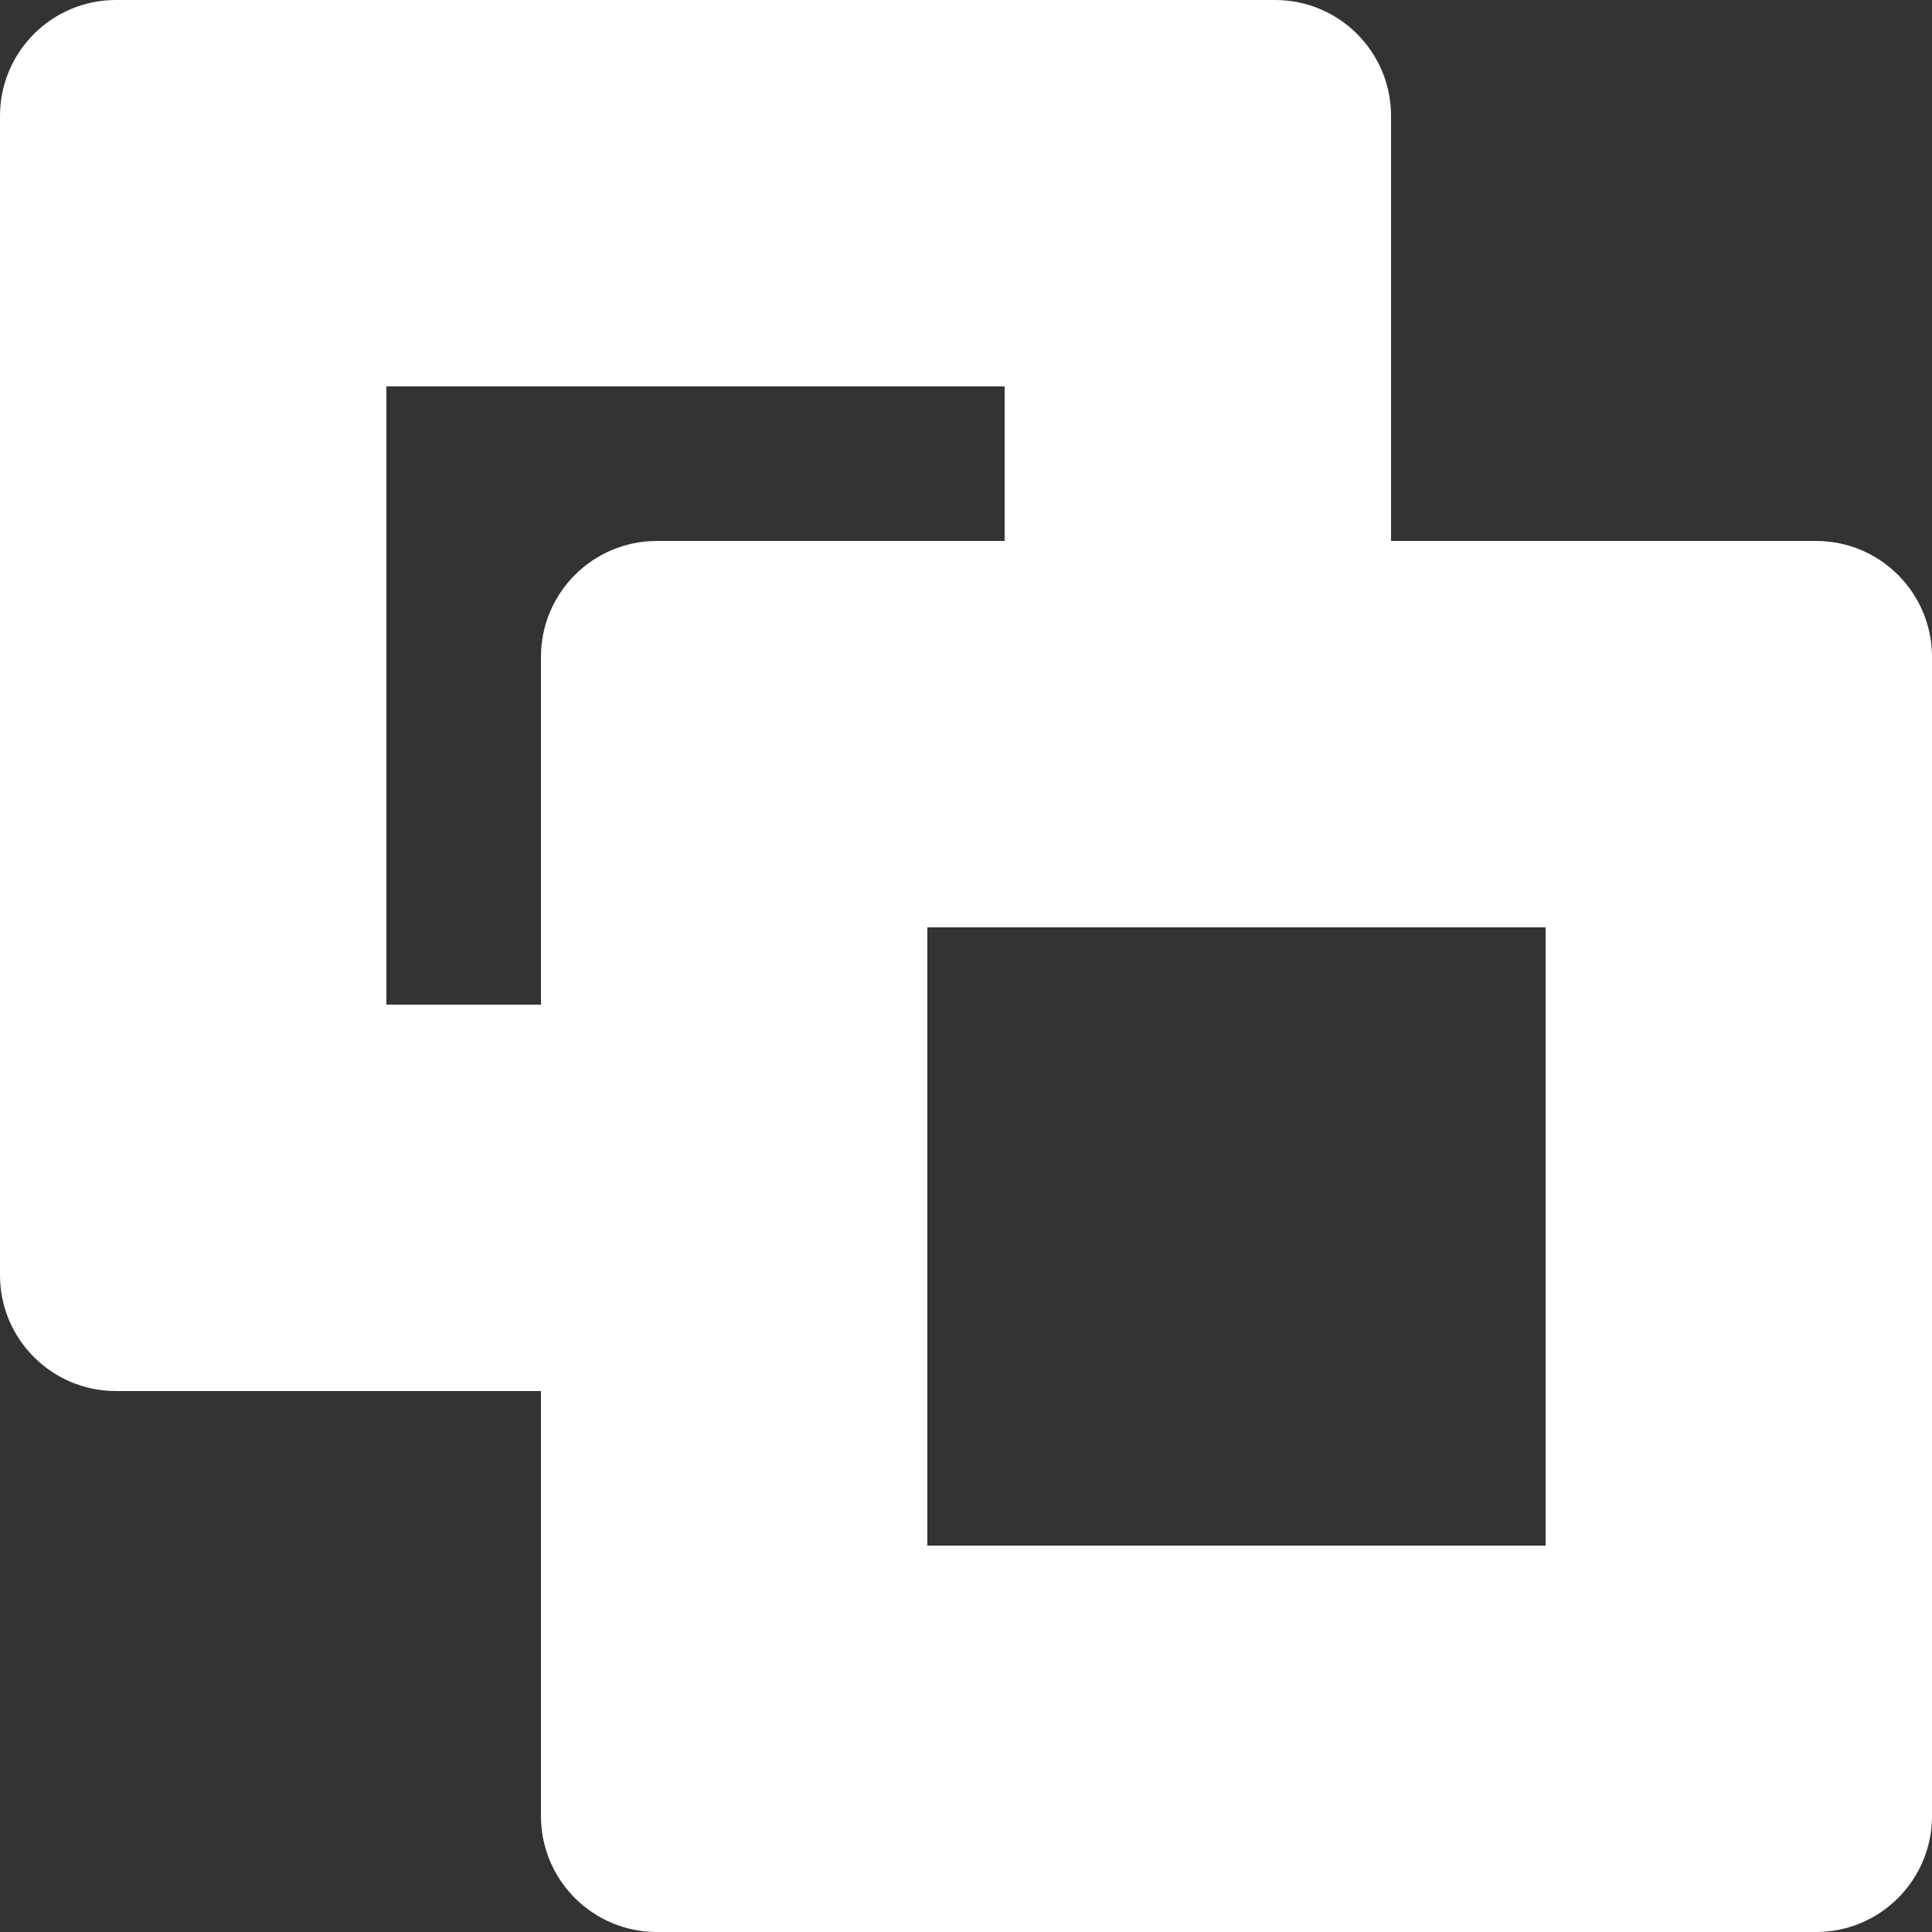 <?xml version="1.0" encoding="utf-8"?>
<svg viewBox="0 0 500 500" xmlns="http://www.w3.org/2000/svg">
  <rect x="0" y="0" width="500" height="500" fill="#333333" stroke="none"/>
  <path d="M 360 30 L 360 140 L 260 140 L 260 100 L 100 100 L 100 260 L 140 260 L 140 360 L 30 360 C 13.431 360 0 346.569 0 330 L 0 30 C 0 13.431 13.431 0 30 0 L 330 0 C 346.569 0 360 13.431 360 30 Z" style="fill: rgb(255, 255, 255);"></path>
  <path d="M 500 170 L 500 470 C 500 486.569 486.569 500 470 500 L 170 500 C 153.431 500 140 486.569 140 470 L 140 170 C 140 153.431 153.431 140 170 140 L 470 140 C 486.569 140 500 153.431 500 170 Z M 400 400 L 400 240 L 240 240 L 240 400 L 400 400 Z" style="fill: rgb(255, 255, 255);"></path>
  <!-- Made By Manuel Schultz -->
</svg>
